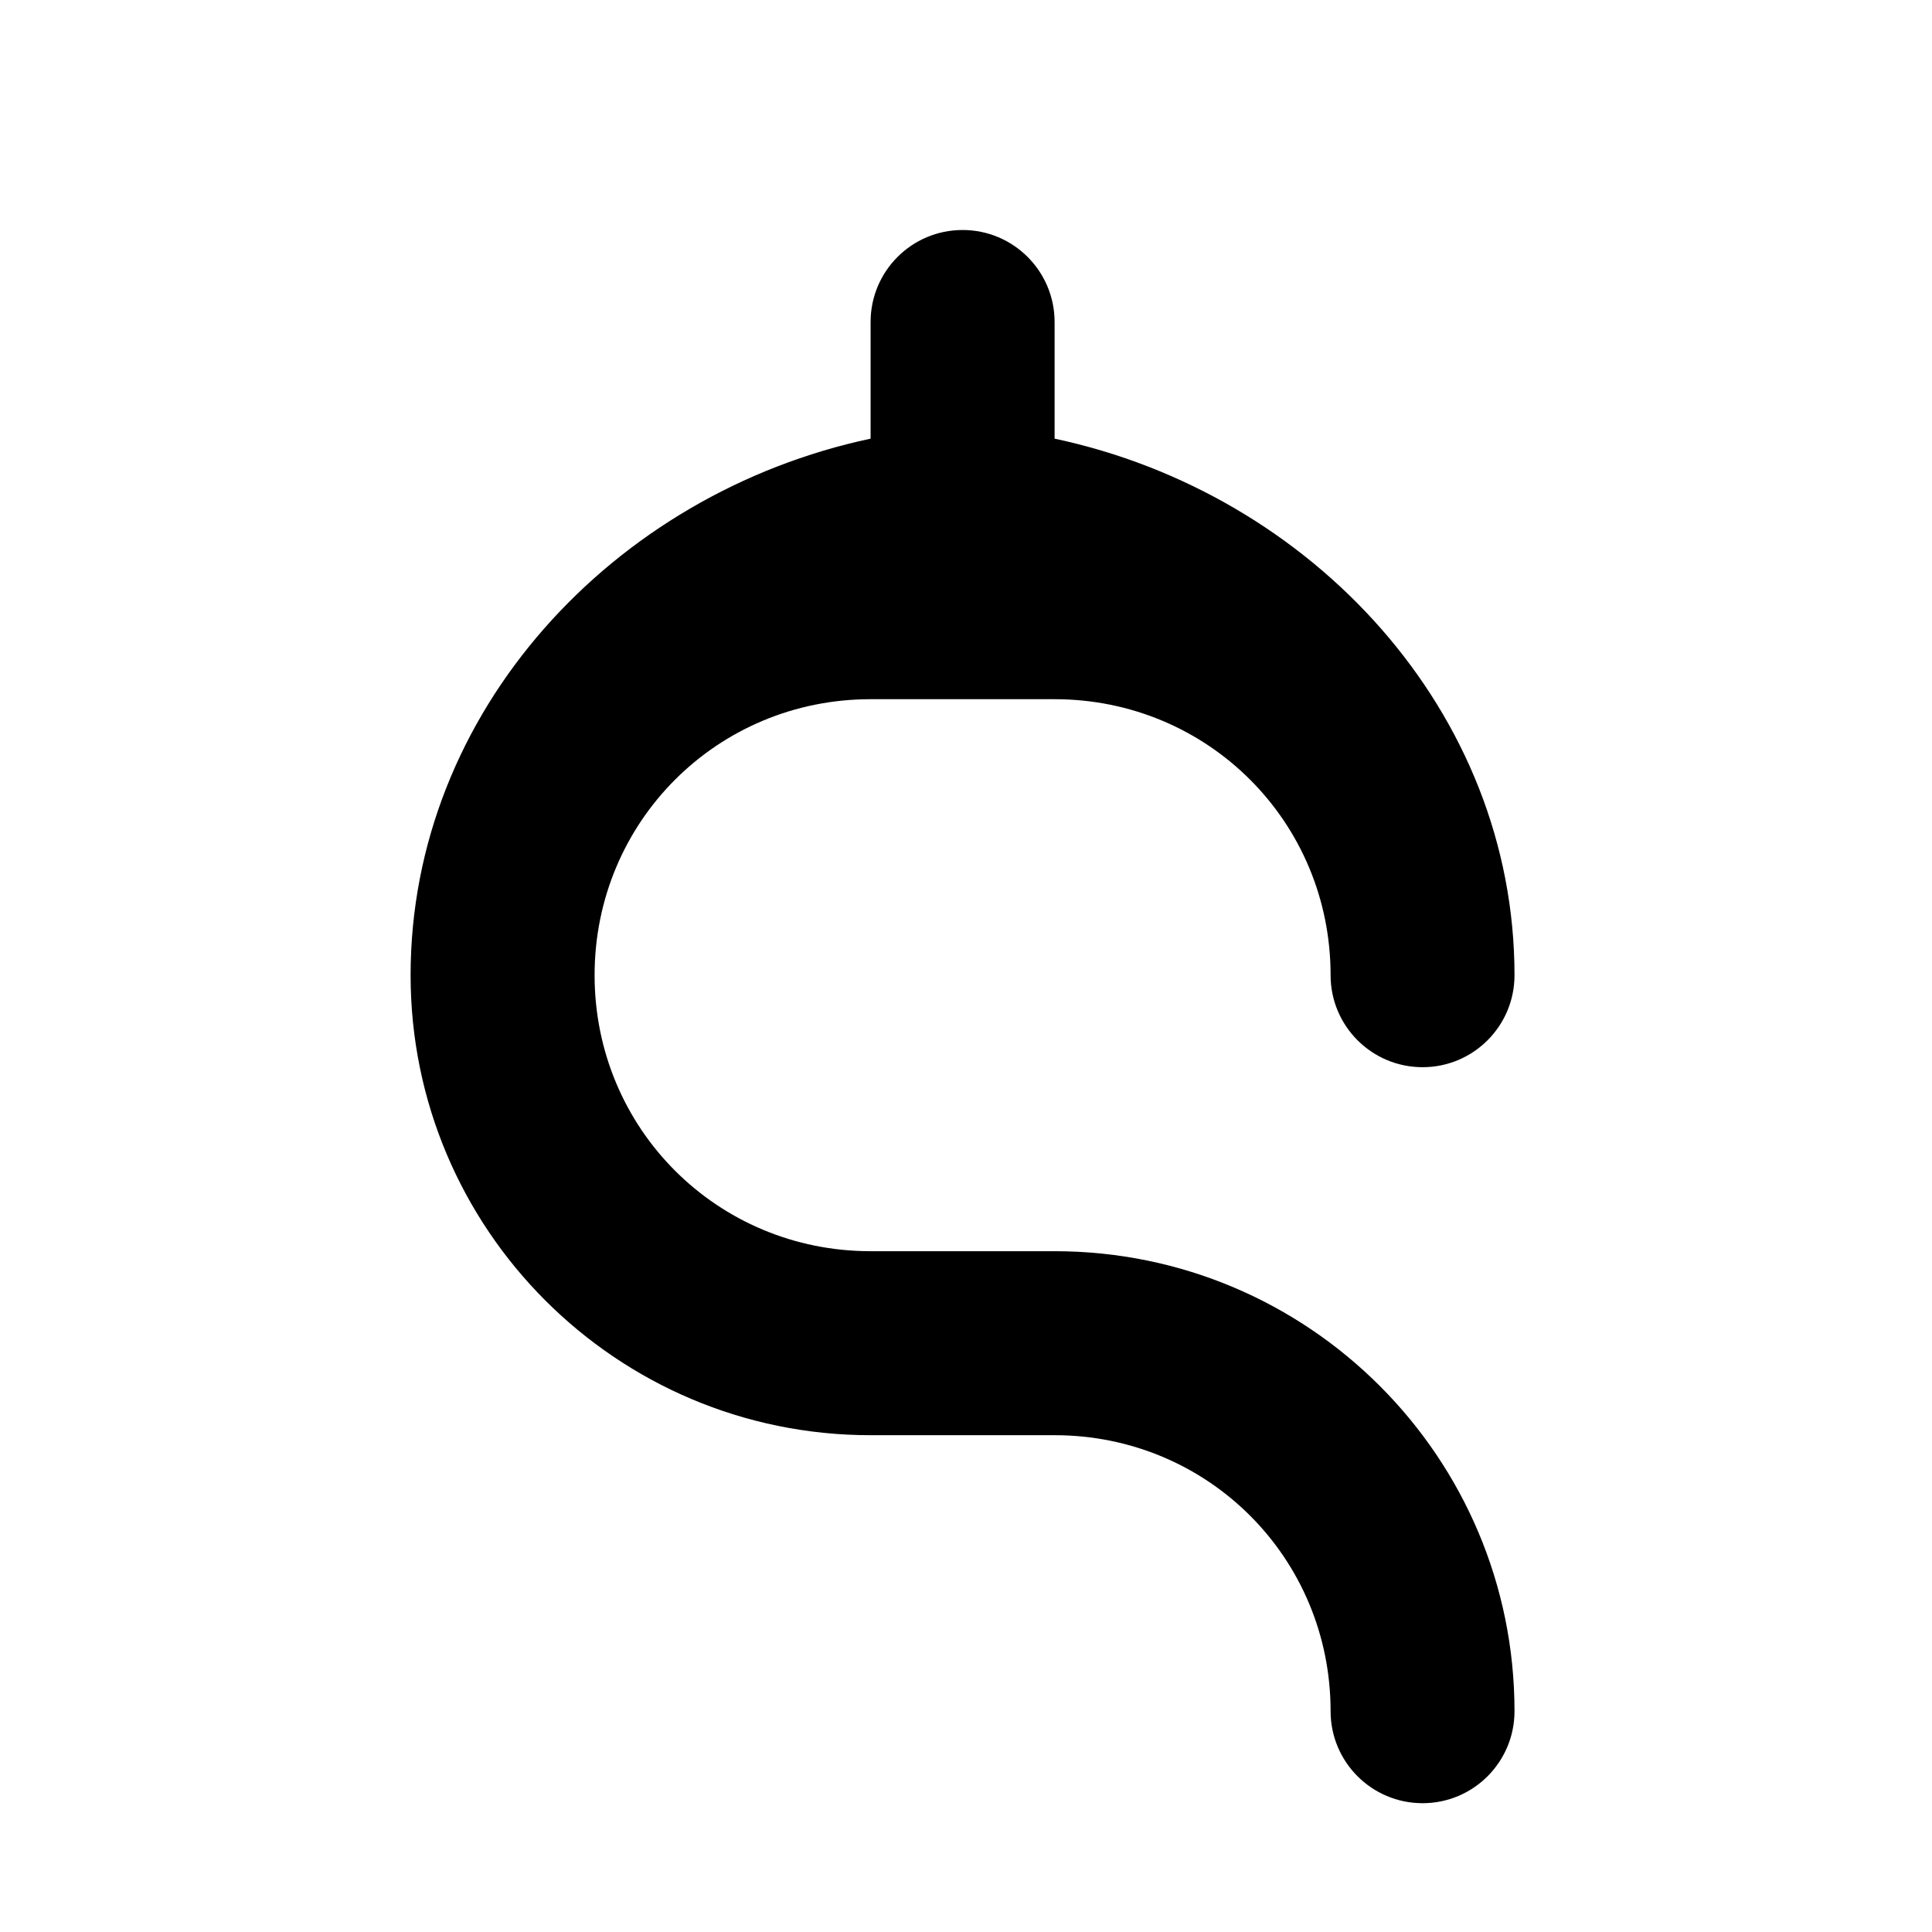 <svg width="21" height="21" viewBox="0 0 21 21" fill="none" xmlns="http://www.w3.org/2000/svg">
<path d="M10.463 2.5C11.015 2.5 11.463 2.948 11.463 3.5V4.768C14.261 5.363 16.462 7.737 16.462 10.6C16.462 11.152 16.015 11.6 15.463 11.6C14.91 11.6 14.463 11.152 14.463 10.6C14.463 8.933 13.13 7.6 11.463 7.6H9.463C7.795 7.6 6.463 8.933 6.463 10.6C6.463 12.267 7.795 13.6 9.463 13.6H11.463C14.224 13.6 16.462 15.839 16.462 18.6C16.462 19.152 16.015 19.6 15.463 19.6C14.91 19.6 14.463 19.152 14.463 18.6C14.463 16.933 13.13 15.6 11.463 15.6H9.463C6.701 15.6 4.463 13.361 4.463 10.6C4.463 7.737 6.664 5.363 9.463 4.768V3.5C9.463 2.948 9.91 2.5 10.463 2.5Z" fill="black"/>
</svg>
